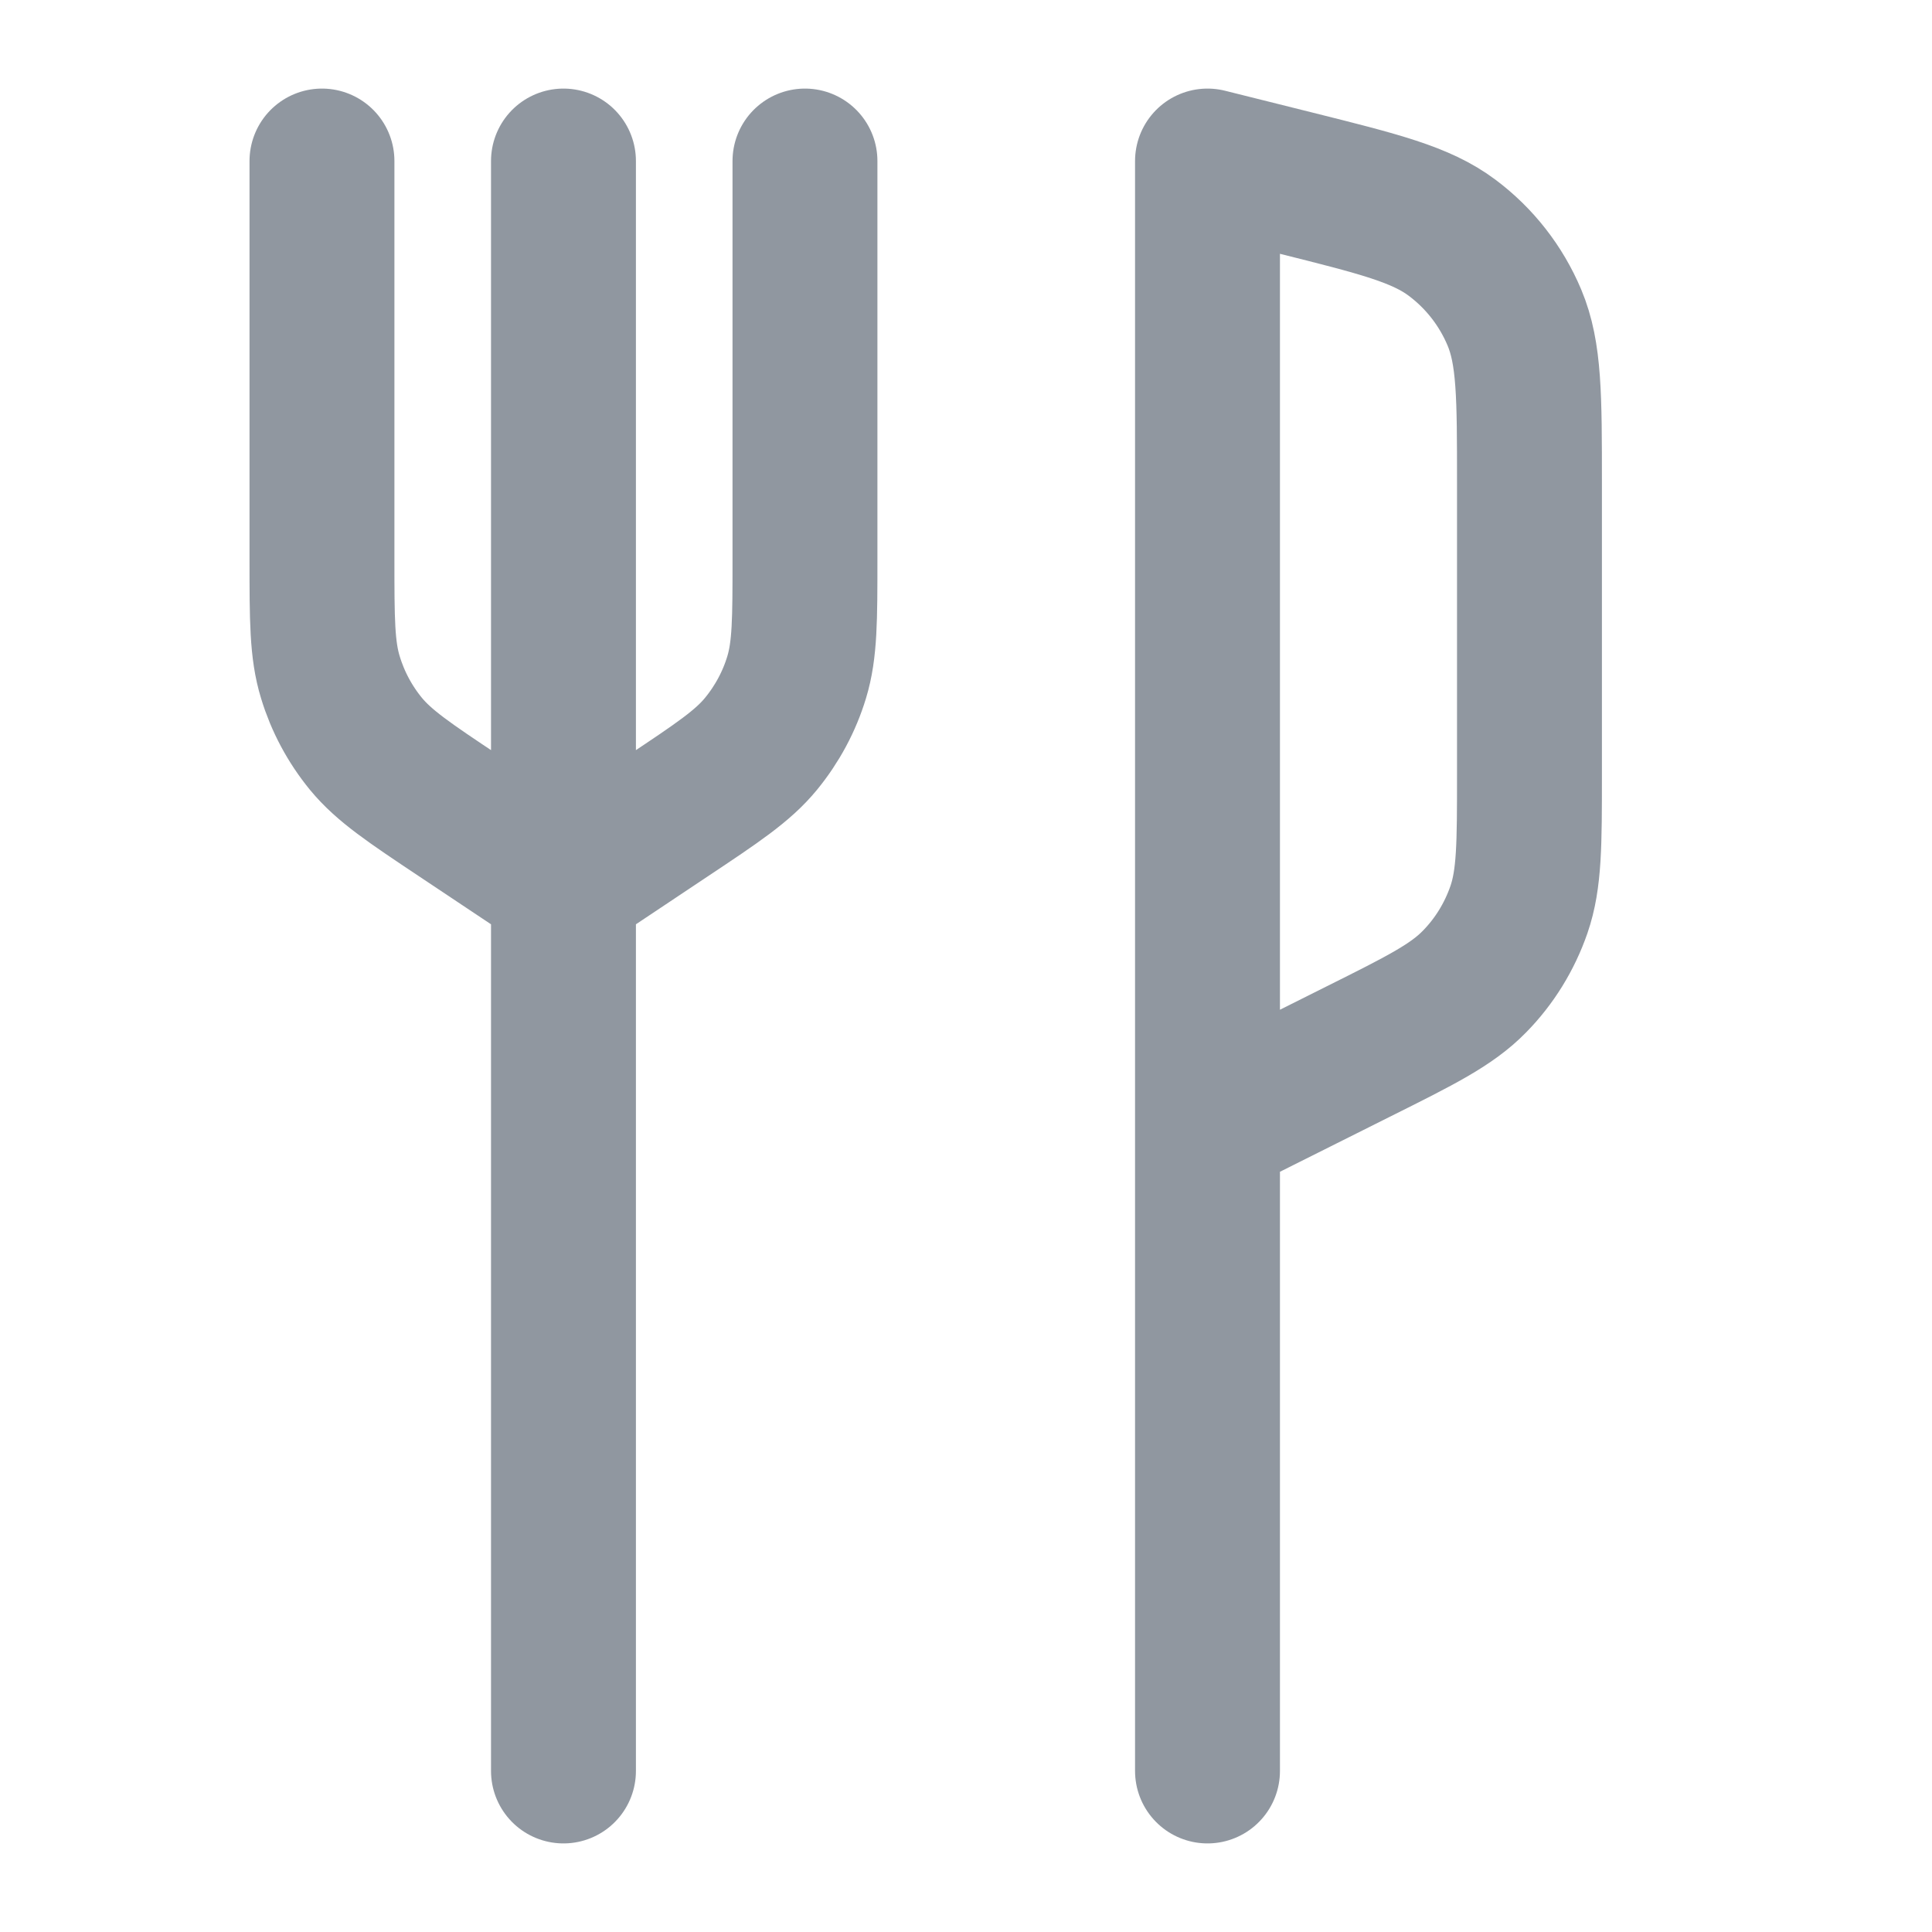 <svg width="20" height="20" viewBox="0 0 20 20" fill="none" xmlns="http://www.w3.org/2000/svg">
<g id="cutlery-4">
<path id="Vector" d="M12.5 18.333V11.667M12.5 11.667V1.667L13.409 1.894C14.276 2.111 14.709 2.219 15.032 2.461C15.317 2.674 15.539 2.959 15.677 3.287C15.833 3.658 15.833 4.105 15.833 4.998V8.022C15.833 8.74 15.833 9.099 15.724 9.416C15.627 9.696 15.47 9.952 15.262 10.163C15.027 10.403 14.707 10.563 14.064 10.884L12.5 11.667ZM5.833 1.667V9.167M5.833 9.167V18.333M5.833 9.167L4.758 8.45C4.237 8.103 3.977 7.929 3.788 7.7C3.621 7.496 3.496 7.262 3.42 7.011C3.333 6.727 3.333 6.414 3.333 5.787V1.667M5.833 9.167L6.908 8.45C7.429 8.103 7.69 7.929 7.878 7.7C8.045 7.496 8.171 7.262 8.247 7.011C8.333 6.727 8.333 6.414 8.333 5.787V1.667" stroke="#9097A0" stroke-width="1.5" stroke-linecap="round" stroke-linejoin="round"/>
</g>
</svg>
